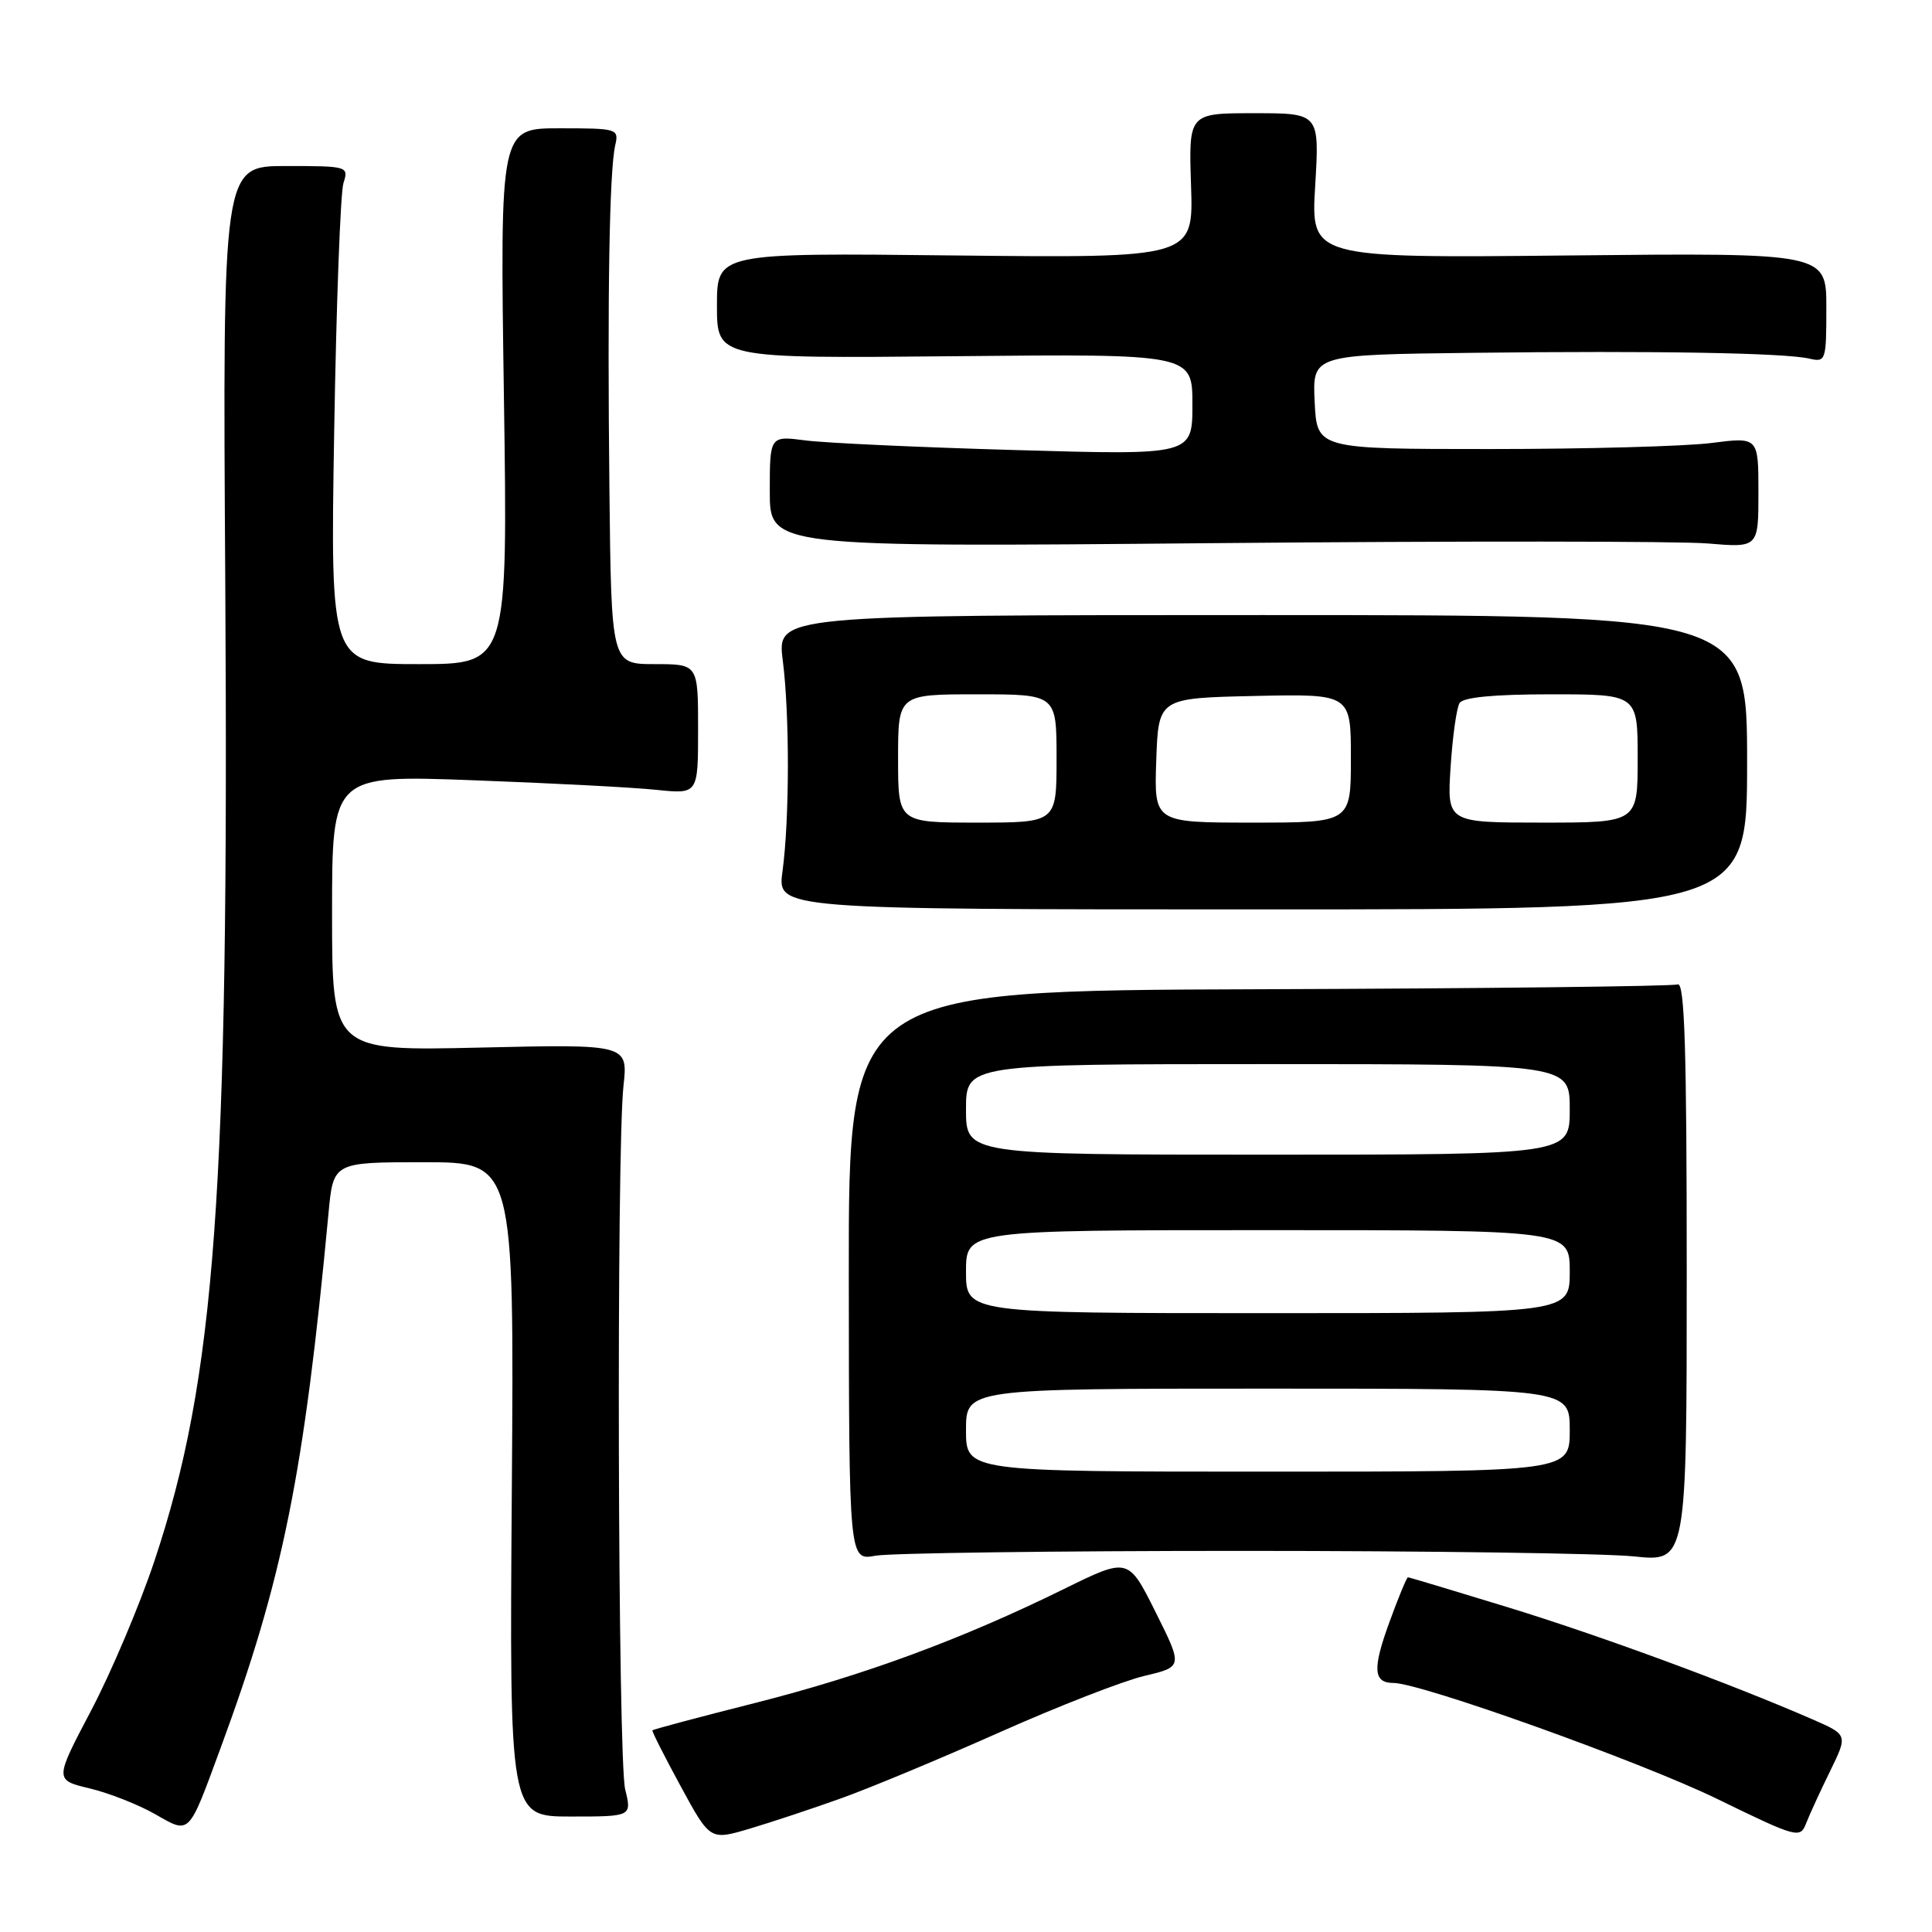 <?xml version="1.0" encoding="UTF-8" standalone="no"?>
<!DOCTYPE svg PUBLIC "-//W3C//DTD SVG 1.1//EN" "http://www.w3.org/Graphics/SVG/1.1/DTD/svg11.dtd" >
<svg xmlns="http://www.w3.org/2000/svg" xmlns:xlink="http://www.w3.org/1999/xlink" version="1.1" viewBox="0 0 256 256">
 <g >
 <path fill="currentColor"
d=" M 111.50 238.27 C 115.35 236.89 124.80 232.95 132.50 229.52 C 140.20 226.09 148.80 222.74 151.62 222.07 C 156.74 220.86 156.74 220.86 153.12 213.61 C 149.50 206.36 149.50 206.36 141.00 210.54 C 127.45 217.21 114.51 221.99 100.06 225.65 C 92.66 227.52 86.54 229.15 86.45 229.28 C 86.36 229.40 88.04 232.73 90.19 236.68 C 94.09 243.86 94.09 243.86 99.30 242.32 C 102.16 241.47 107.65 239.65 111.50 238.27 Z  M 242.50 234.68 C 244.85 229.87 244.85 229.87 240.18 227.83 C 229.21 223.05 212.03 216.73 199.89 213.00 C 192.72 210.80 186.72 209.00 186.56 209.00 C 186.40 209.00 185.28 211.70 184.08 215.01 C 181.84 221.15 181.97 223.00 184.64 223.00 C 188.25 223.00 217.44 233.45 227.50 238.35 C 238.15 243.54 238.53 243.64 239.32 241.60 C 239.77 240.45 241.20 237.33 242.50 234.68 Z  M 29.22 231.65 C 37.50 209.20 40.27 195.45 43.53 160.75 C 44.16 154.00 44.16 154.00 56.15 154.00 C 68.13 154.00 68.13 154.00 67.82 197.35 C 67.50 240.70 67.50 240.70 75.61 240.70 C 83.72 240.70 83.72 240.70 82.84 237.10 C 81.86 233.10 81.67 152.70 82.61 143.93 C 83.22 138.36 83.22 138.36 63.61 138.81 C 44.00 139.26 44.00 139.26 44.00 120.98 C 44.00 102.69 44.00 102.69 62.75 103.39 C 73.06 103.77 83.97 104.34 87.00 104.66 C 92.50 105.23 92.50 105.23 92.50 96.62 C 92.50 88.00 92.50 88.00 86.75 88.00 C 81.00 88.00 81.00 88.00 80.75 64.75 C 80.47 38.84 80.75 22.64 81.52 19.25 C 82.02 17.06 81.82 17.00 74.14 17.00 C 66.25 17.00 66.25 17.00 66.77 52.50 C 67.29 88.00 67.29 88.00 55.53 88.00 C 43.77 88.00 43.77 88.00 44.28 57.25 C 44.56 40.34 45.11 25.49 45.51 24.25 C 46.22 22.04 46.09 22.00 37.87 22.00 C 29.50 22.00 29.50 22.00 29.85 77.33 C 30.35 158.03 28.57 182.59 20.44 206.90 C 18.49 212.73 14.72 221.63 12.06 226.68 C 7.23 235.86 7.23 235.86 11.87 236.97 C 14.42 237.58 18.31 239.11 20.51 240.36 C 25.22 243.04 24.90 243.37 29.22 231.65 Z  M 164.50 205.50 C 189.25 205.50 212.65 205.83 216.50 206.23 C 223.50 206.97 223.50 206.97 223.50 168.47 C 223.50 138.95 223.22 130.08 222.30 130.44 C 221.64 130.69 196.65 130.98 166.77 131.08 C 112.44 131.26 112.44 131.26 112.47 169.02 C 112.50 206.79 112.50 206.79 116.00 206.14 C 117.92 205.79 139.75 205.50 164.50 205.50 Z  M 231.50 101.00 C 231.50 81.50 231.50 81.50 167.23 81.50 C 102.96 81.50 102.96 81.50 103.72 87.50 C 104.64 94.69 104.62 108.58 103.68 115.50 C 103.00 120.50 103.00 120.50 167.25 120.50 C 231.50 120.50 231.50 120.50 231.50 101.00 Z  M 226.25 72.01 C 233.00 72.58 233.00 72.58 233.00 65.24 C 233.00 57.90 233.00 57.90 226.75 58.70 C 223.31 59.14 210.15 59.50 197.50 59.50 C 174.50 59.50 174.50 59.50 174.20 53.25 C 173.90 47.00 173.90 47.00 195.20 46.75 C 219.52 46.46 236.48 46.76 239.75 47.52 C 241.92 48.02 242.00 47.80 242.00 40.77 C 242.00 33.50 242.00 33.50 207.85 33.85 C 173.69 34.20 173.69 34.20 174.27 24.60 C 174.84 15.00 174.84 15.00 166.17 15.00 C 157.50 15.00 157.50 15.00 157.82 24.59 C 158.14 34.19 158.14 34.19 126.57 33.85 C 95.00 33.50 95.00 33.50 95.00 40.50 C 95.00 47.50 95.00 47.50 126.50 47.20 C 158.00 46.89 158.00 46.89 158.00 53.60 C 158.00 60.31 158.00 60.31 134.75 59.64 C 121.96 59.28 109.36 58.70 106.75 58.36 C 102.00 57.74 102.00 57.74 102.00 65.12 C 102.00 72.50 102.00 72.50 160.75 71.97 C 193.06 71.68 222.54 71.70 226.25 72.01 Z  M 128.00 189.50 C 128.00 184.00 128.00 184.00 168.00 184.00 C 208.00 184.00 208.00 184.00 208.00 189.50 C 208.00 195.00 208.00 195.00 168.00 195.00 C 128.00 195.00 128.00 195.00 128.00 189.50 Z  M 128.00 168.50 C 128.00 163.00 128.00 163.00 168.00 163.00 C 208.00 163.00 208.00 163.00 208.00 168.50 C 208.00 174.00 208.00 174.00 168.00 174.00 C 128.00 174.00 128.00 174.00 128.00 168.50 Z  M 128.00 147.00 C 128.00 141.00 128.00 141.00 168.00 141.00 C 208.00 141.00 208.00 141.00 208.00 147.00 C 208.00 153.00 208.00 153.00 168.00 153.00 C 128.00 153.00 128.00 153.00 128.00 147.00 Z  M 119.00 100.50 C 119.00 92.00 119.00 92.00 129.50 92.00 C 140.00 92.00 140.00 92.00 140.00 100.50 C 140.00 109.00 140.00 109.00 129.50 109.00 C 119.00 109.00 119.00 109.00 119.00 100.50 Z  M 153.21 100.75 C 153.50 92.50 153.50 92.50 166.25 92.22 C 179.00 91.94 179.00 91.94 179.00 100.47 C 179.00 109.00 179.00 109.00 165.96 109.00 C 152.92 109.00 152.92 109.00 153.21 100.75 Z  M 192.21 101.66 C 192.47 97.63 193.00 93.81 193.40 93.16 C 193.88 92.39 197.93 92.00 205.56 92.00 C 217.00 92.00 217.00 92.00 217.00 100.50 C 217.00 109.00 217.00 109.00 204.37 109.00 C 191.74 109.00 191.74 109.00 192.21 101.66 Z "/>
</g>
</svg>